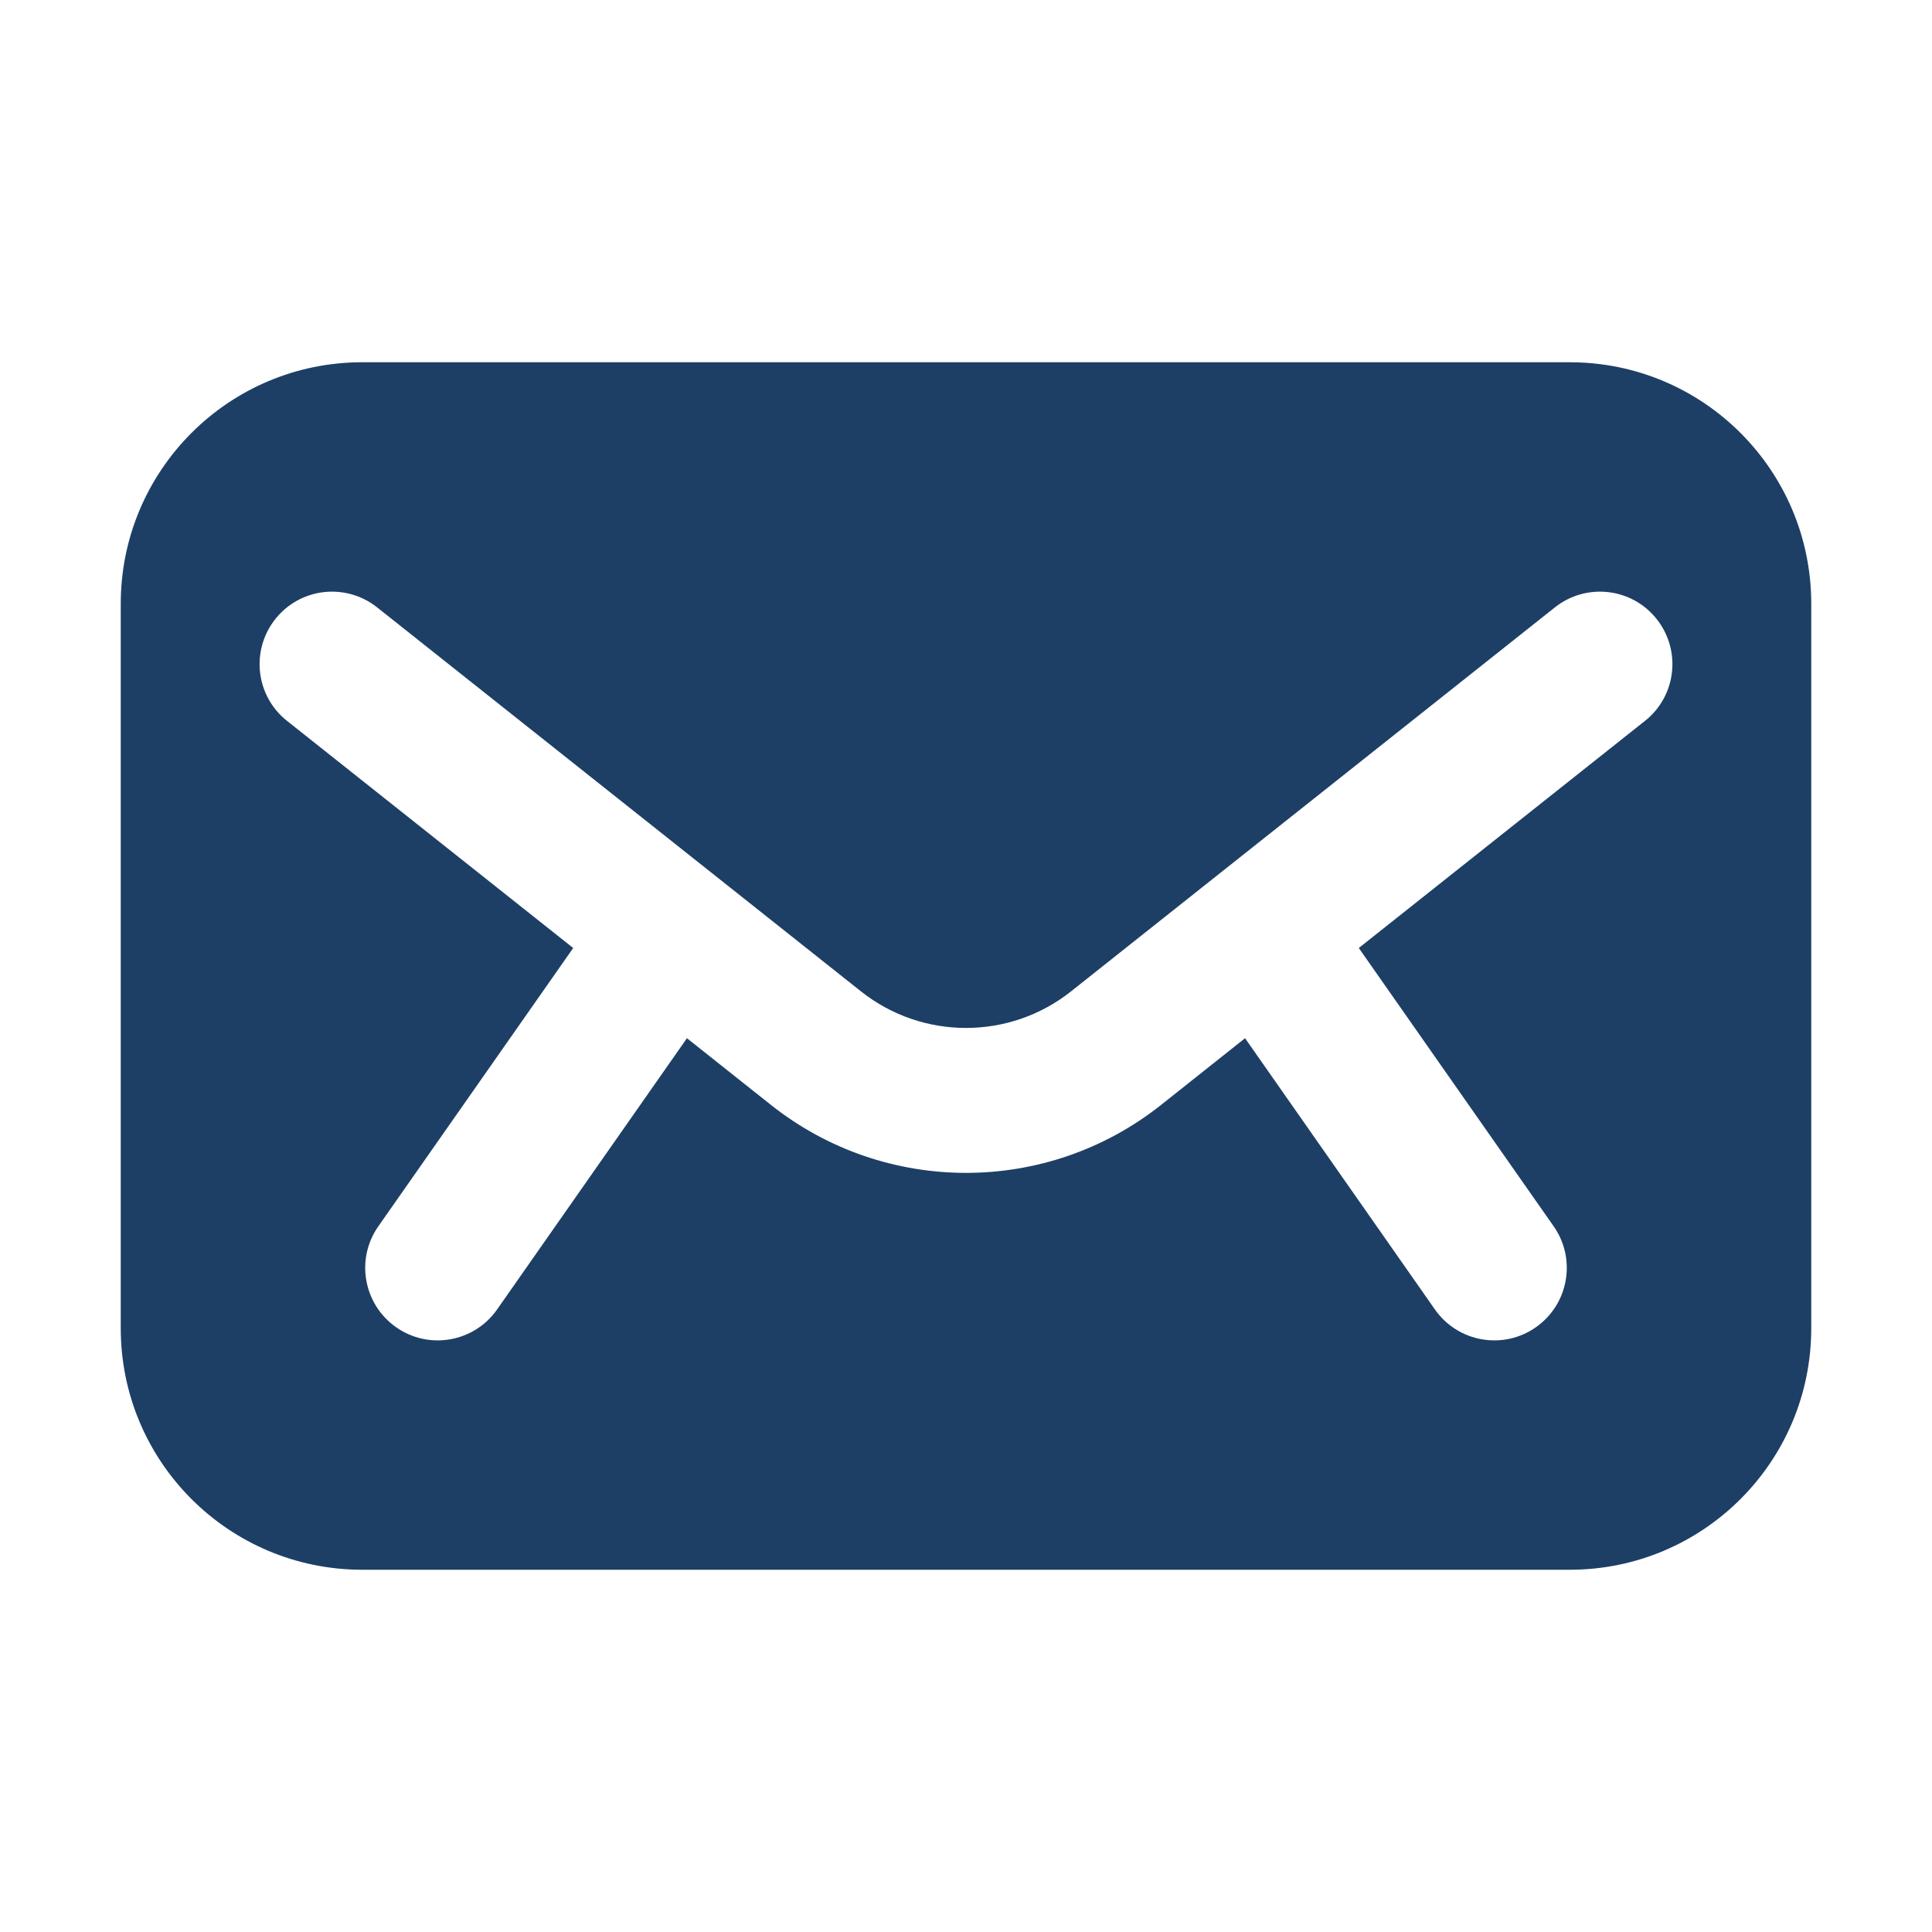 <svg width="16" height="16" viewBox="0 0 16 16" fill="none" xmlns="http://www.w3.org/2000/svg">
<path fill-rule="evenodd" clip-rule="evenodd" d="M3 3C1.895 3 1 3.895 1 5V11C1 12.105 1.895 13 3 13H13C14.105 13 15 12.105 15 11V5C15 3.895 14.105 3 13 3H3ZM3.123 5.03C2.863 4.824 2.486 4.867 2.28 5.127C2.074 5.387 2.117 5.764 2.377 5.97L4.747 7.851L3.133 10.156C2.943 10.427 3.009 10.802 3.281 10.992C3.552 11.182 3.927 11.116 4.117 10.844L5.689 8.598L6.384 9.15C7.33 9.901 8.67 9.901 9.616 9.15L10.311 8.598L11.883 10.844C12.073 11.116 12.448 11.182 12.719 10.992C12.991 10.802 13.057 10.427 12.867 10.156L11.253 7.851L13.623 5.97C13.883 5.764 13.926 5.387 13.72 5.127C13.514 4.867 13.137 4.824 12.877 5.03L8.87 8.21C8.361 8.614 7.639 8.614 7.13 8.21L3.123 5.03Z" fill="#1D3F66"/>
</svg>
